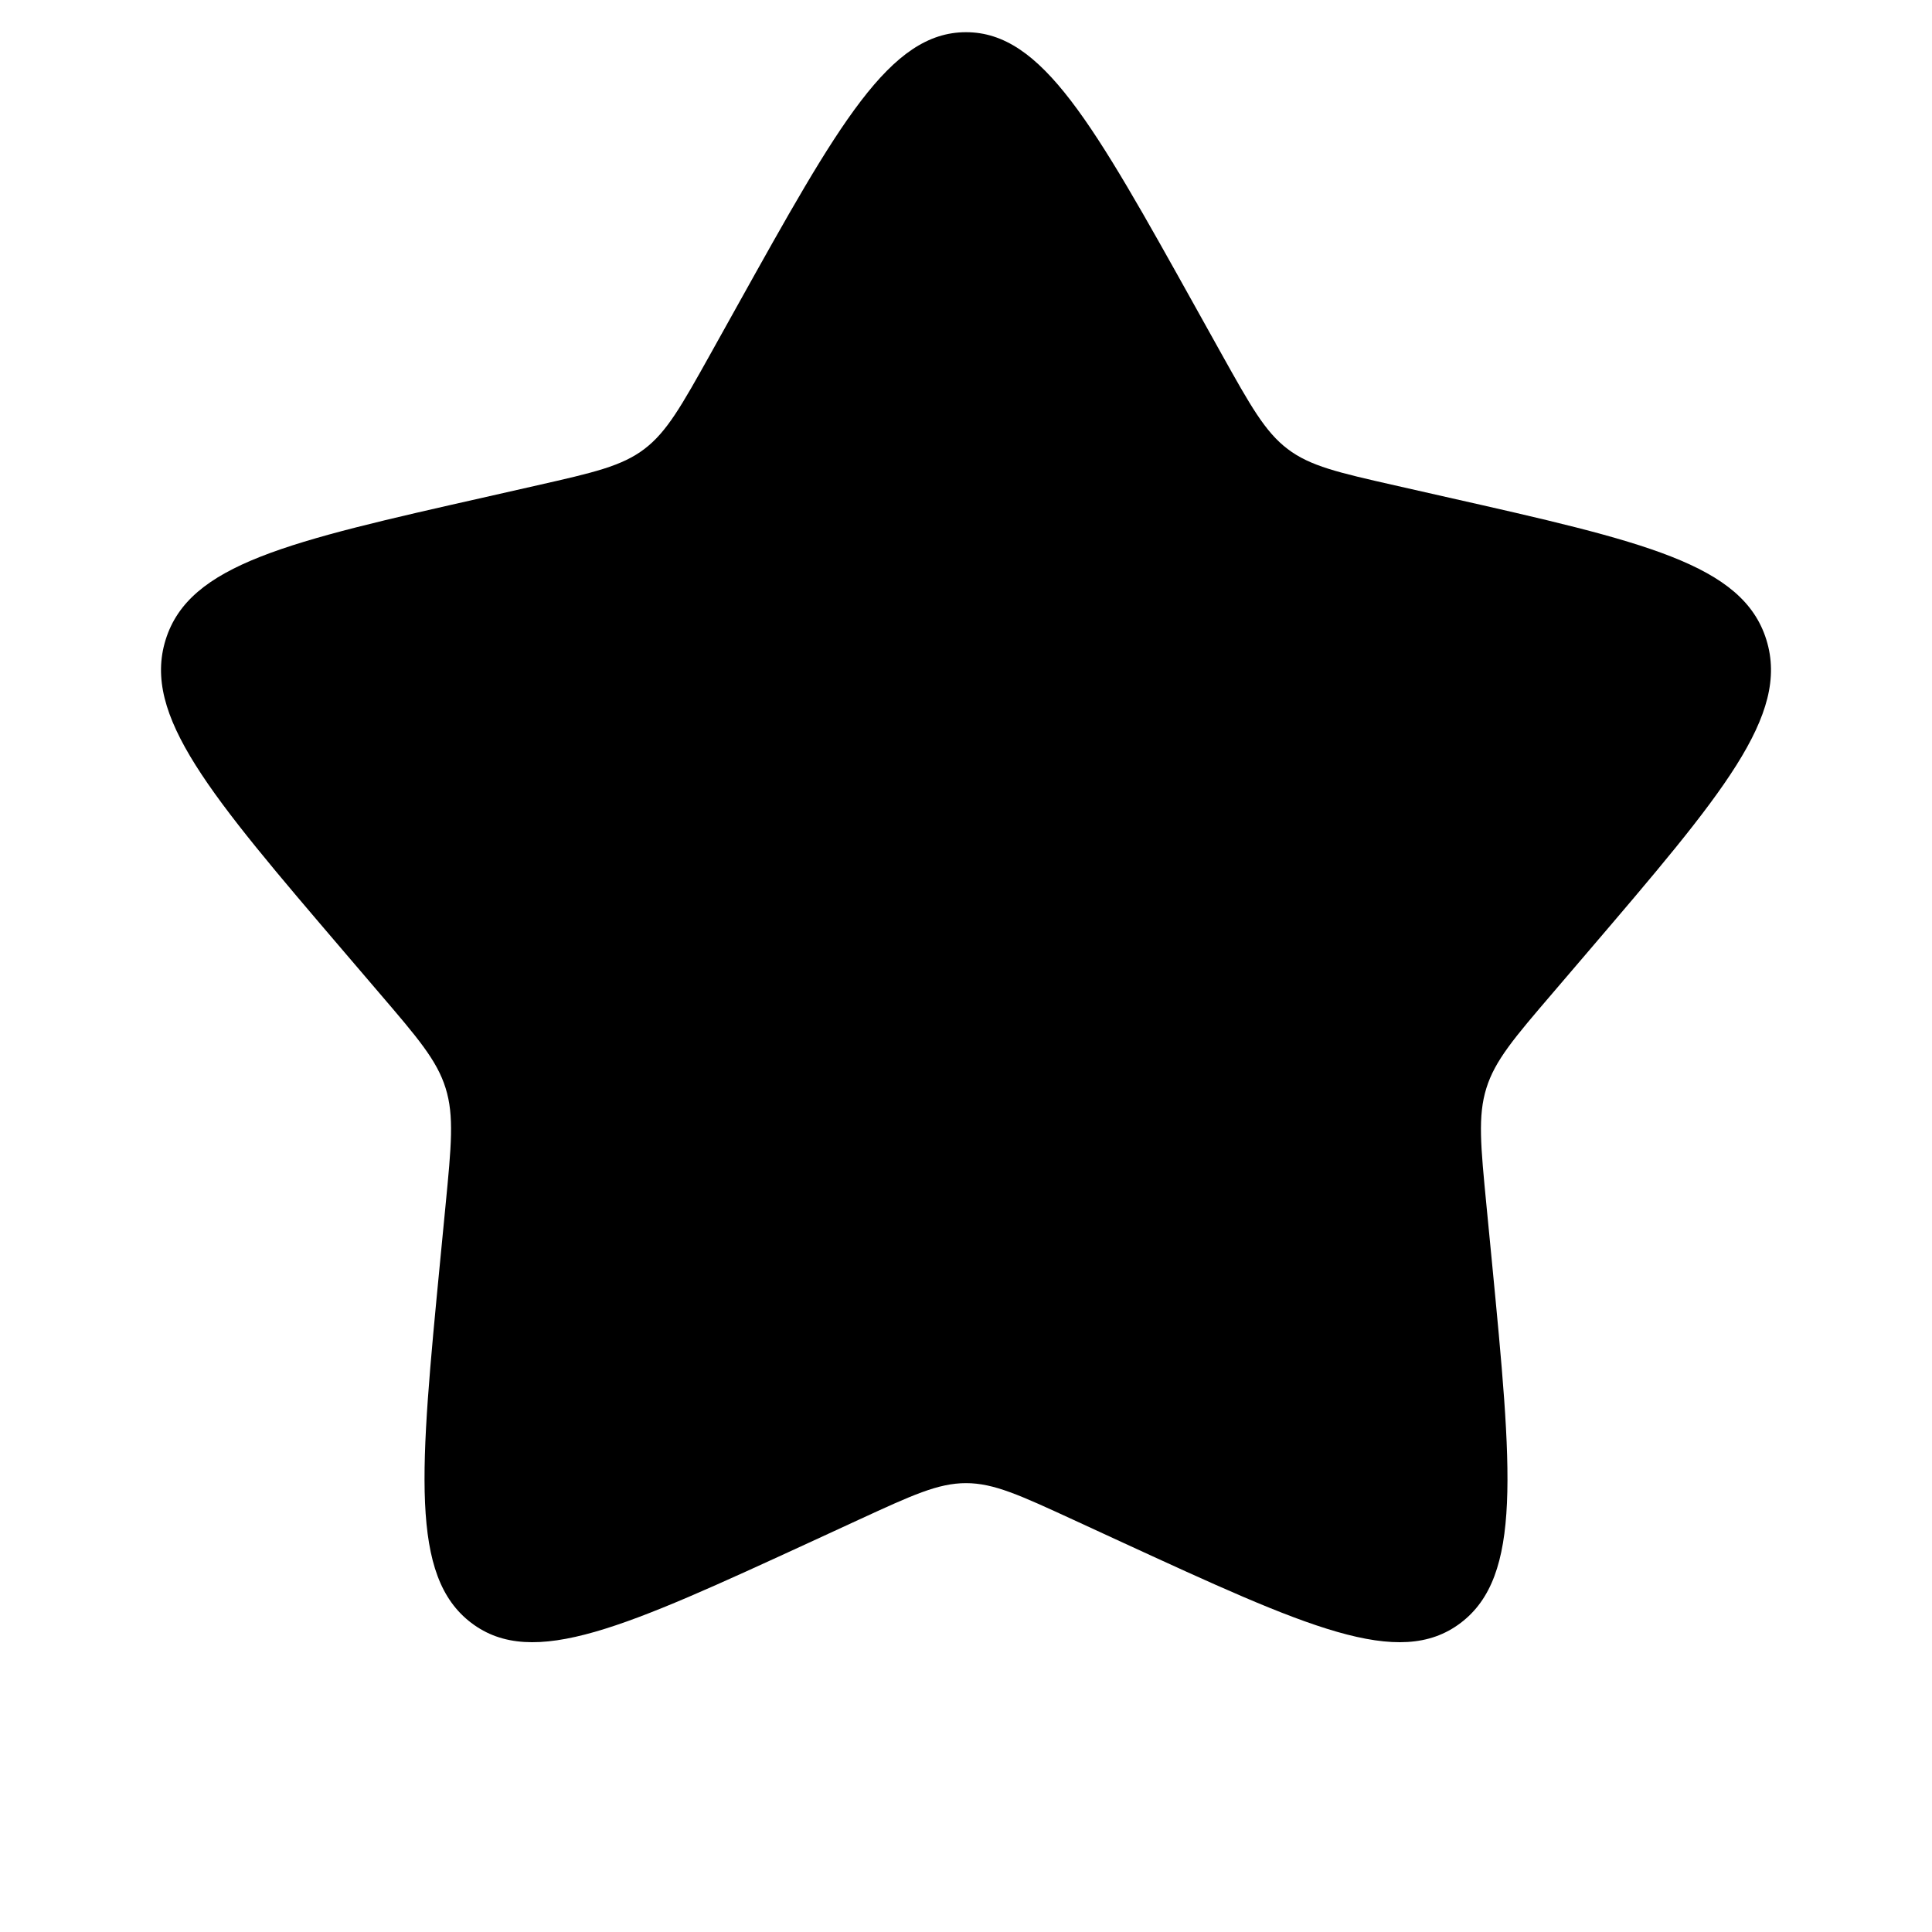 <svg width="15" height="15" viewBox="0 0 15 15" fill="none" xmlns="http://www.w3.org/2000/svg">
<g clip-path="url(#clip0_8_11)">
<path d="M5.721 2.38C6.512 0.96 6.908 0.25 7.5 0.25C8.092 0.25 8.488 0.96 9.279 2.38L9.484 2.748C9.709 3.151 9.822 3.353 9.997 3.486C10.172 3.619 10.391 3.669 10.828 3.768L11.225 3.858C12.763 4.205 13.531 4.379 13.714 4.967C13.897 5.555 13.373 6.168 12.325 7.394L12.054 7.711C11.756 8.059 11.607 8.233 11.54 8.449C11.473 8.664 11.496 8.896 11.541 9.361L11.582 9.784C11.74 11.419 11.819 12.237 11.341 12.6C10.862 12.964 10.142 12.632 8.703 11.97L8.33 11.798C7.921 11.61 7.717 11.515 7.5 11.515C7.283 11.515 7.079 11.61 6.67 11.798L6.297 11.97C4.858 12.632 4.138 12.964 3.659 12.6C3.181 12.237 3.26 11.419 3.418 9.784L3.459 9.361C3.504 8.896 3.527 8.664 3.46 8.449C3.393 8.233 3.244 8.059 2.946 7.711L2.675 7.394C1.627 6.168 1.103 5.555 1.286 4.967C1.469 4.379 2.237 4.205 3.775 3.858L4.172 3.768C4.609 3.669 4.828 3.619 5.003 3.486C5.178 3.353 5.291 3.151 5.516 2.748L5.721 2.38Z" fill="black"/>
</g>
<defs>
<clipPath id="clip0_8_11">
<rect width="15" height="15" fill="white"/>
</clipPath>
</defs>
</svg>
